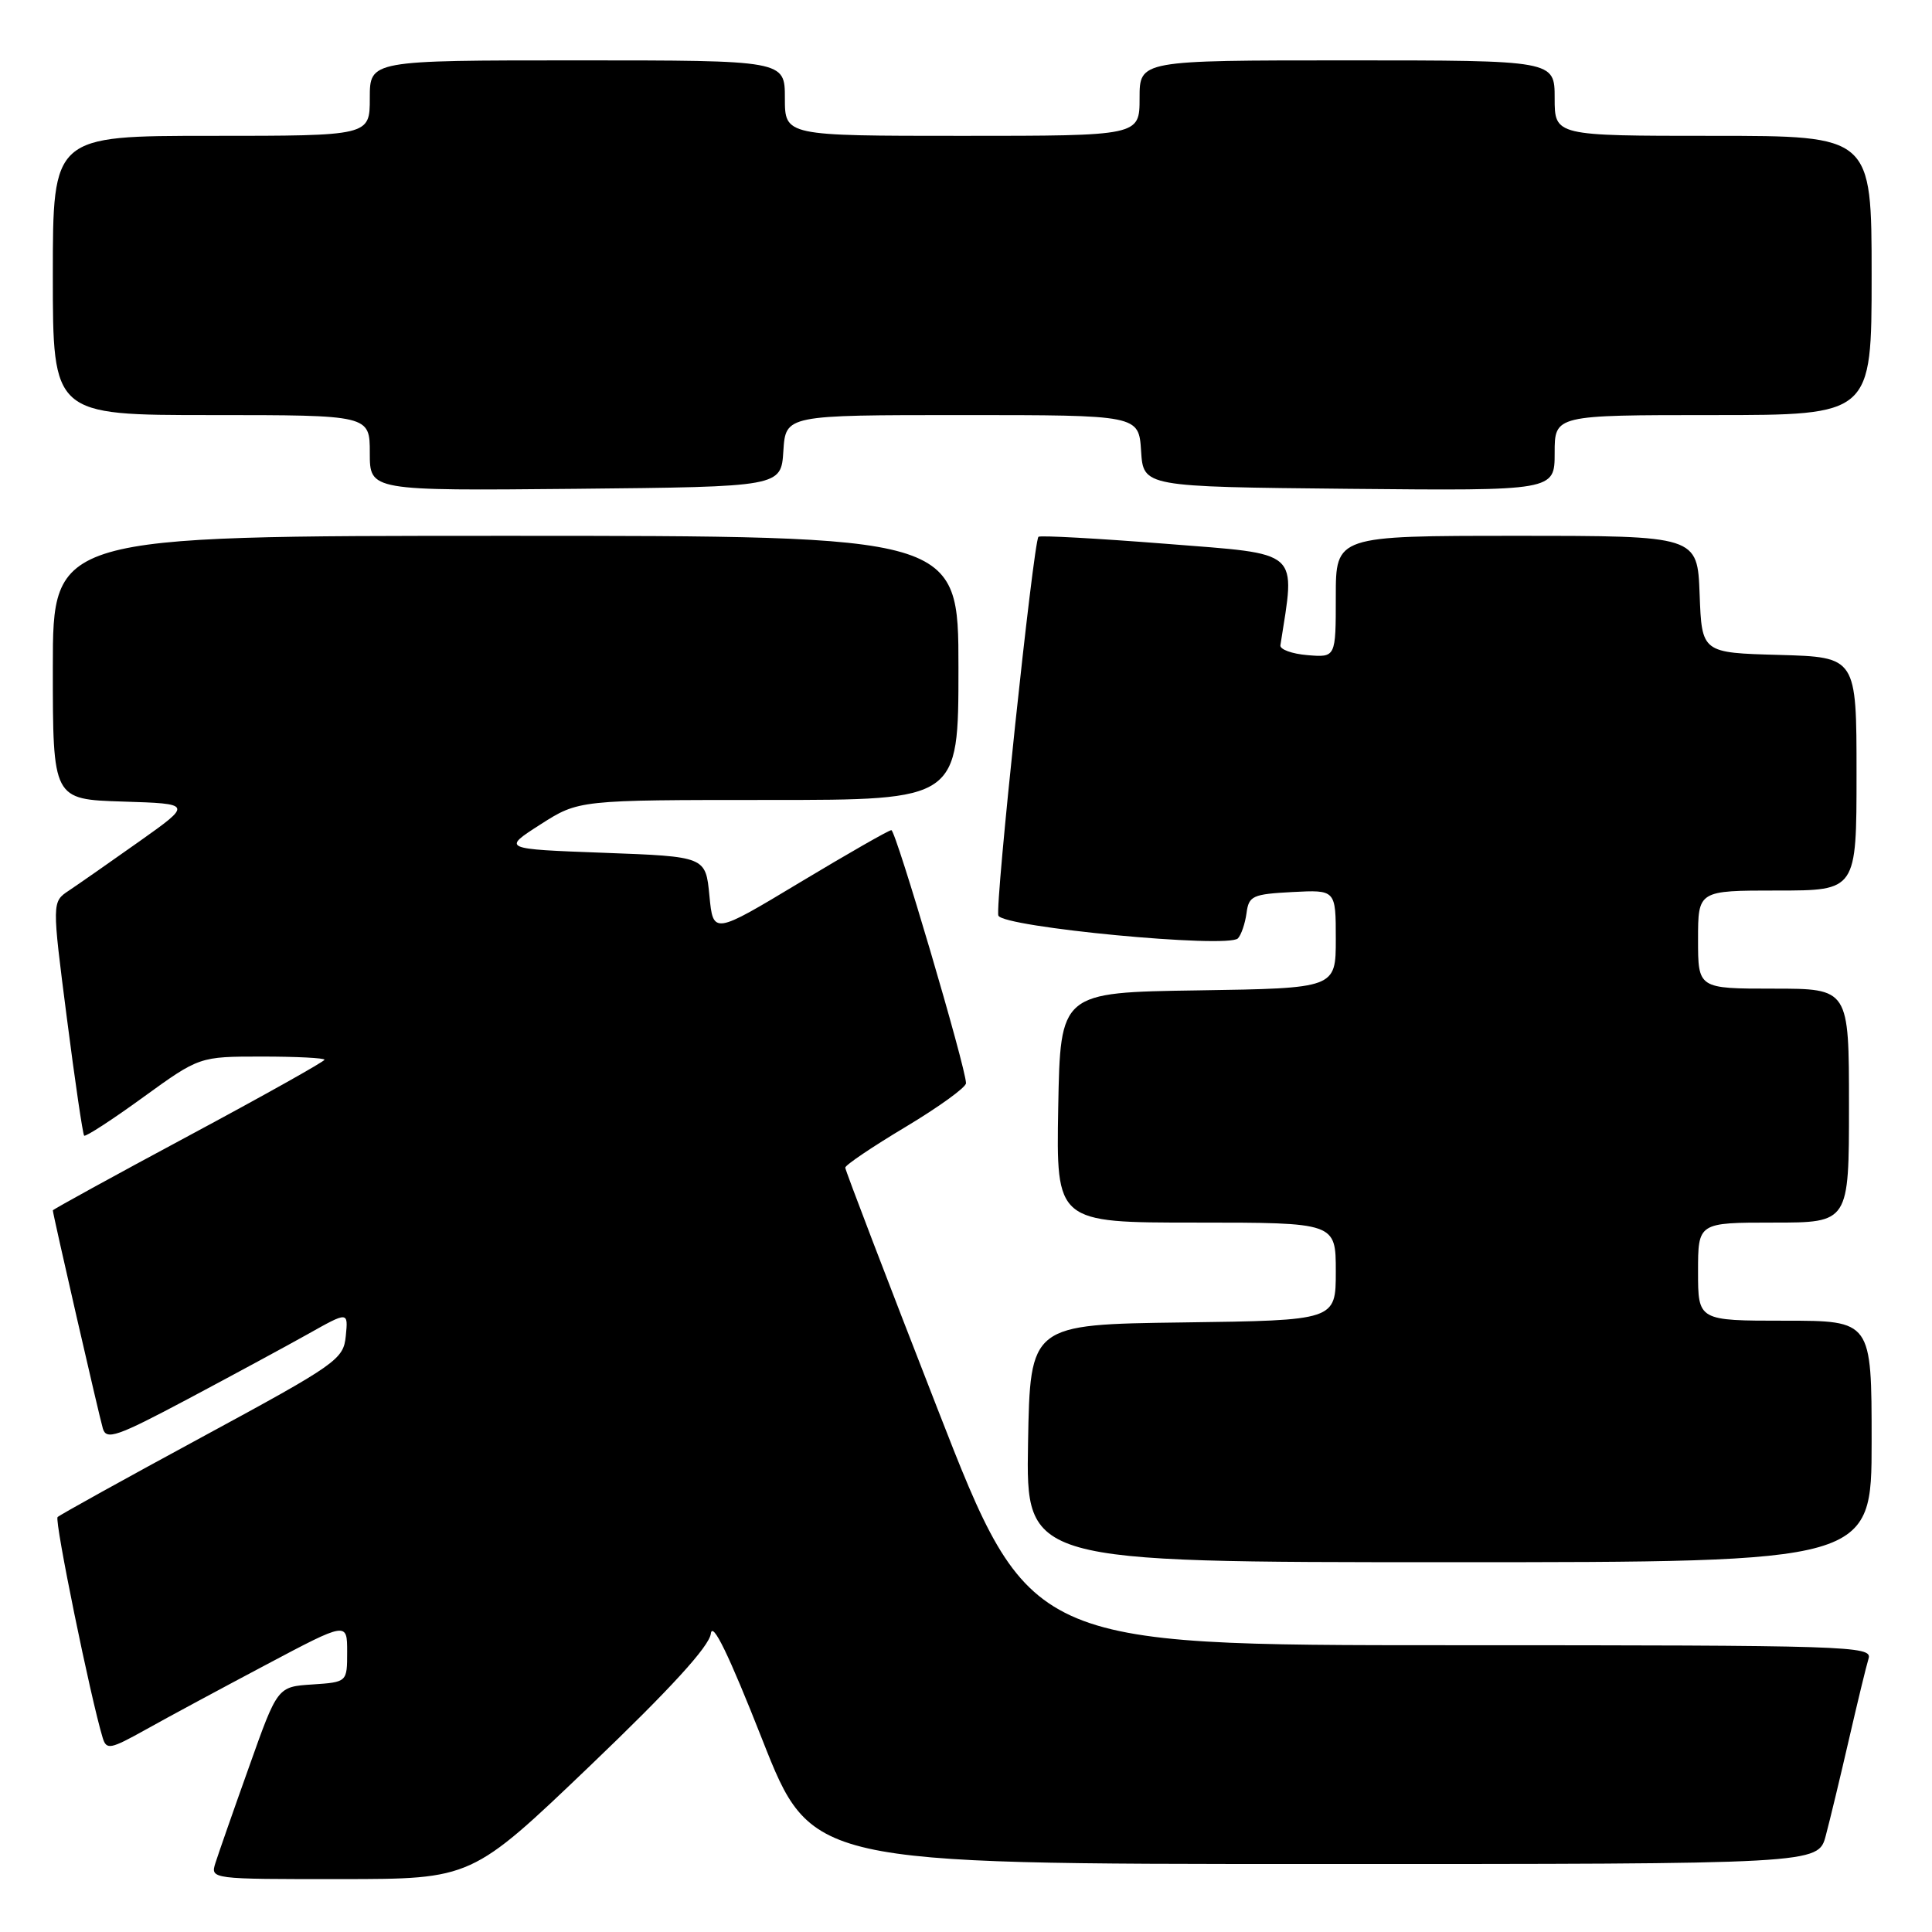 <?xml version="1.0" encoding="UTF-8" standalone="no"?>
<!DOCTYPE svg PUBLIC "-//W3C//DTD SVG 1.1//EN" "http://www.w3.org/Graphics/SVG/1.1/DTD/svg11.dtd" >
<svg xmlns="http://www.w3.org/2000/svg" xmlns:xlink="http://www.w3.org/1999/xlink" version="1.1" viewBox="0 0 256 256">
 <g >
 <path fill="currentColor"
d=" M 78.19 233.97 C 88.88 223.74 93.97 218.16 94.19 216.47 C 94.40 214.77 96.56 219.22 101.00 230.49 C 107.50 246.99 107.50 246.99 174.21 246.99 C 240.92 247.00 240.92 247.00 241.92 243.25 C 242.47 241.19 243.85 235.45 244.99 230.50 C 246.13 225.55 247.30 220.71 247.60 219.75 C 248.10 218.10 245.01 218.00 192.29 218.00 C 136.44 218.00 136.44 218.00 124.22 186.66 C 117.50 169.43 112.00 155.05 112.00 154.72 C 112.00 154.38 115.60 151.95 120.00 149.32 C 124.40 146.68 128.00 144.08 128.00 143.53 C 128.00 141.53 118.70 110.00 118.11 110.00 C 117.77 110.00 112.33 113.12 106.00 116.92 C 94.50 123.84 94.50 123.84 94.00 118.67 C 93.50 113.50 93.50 113.50 80.02 113.00 C 66.53 112.50 66.53 112.50 71.60 109.25 C 76.68 106.00 76.68 106.00 101.84 106.00 C 127.00 106.00 127.00 106.00 127.00 88.50 C 127.00 71.00 127.00 71.00 67.00 71.00 C 7.00 71.00 7.00 71.00 7.00 88.46 C 7.00 105.92 7.00 105.92 16.25 106.21 C 25.50 106.50 25.50 106.50 18.45 111.50 C 14.57 114.25 10.38 117.17 9.14 118.00 C 6.88 119.50 6.88 119.50 8.85 134.82 C 9.93 143.25 10.97 150.29 11.15 150.48 C 11.34 150.66 14.86 148.38 18.96 145.40 C 26.42 140.00 26.42 140.00 34.71 140.00 C 39.27 140.00 43.00 140.19 43.00 140.42 C 43.00 140.65 34.90 145.19 25.00 150.50 C 15.10 155.81 7.00 160.26 7.00 160.38 C 7.00 160.87 13.13 187.61 13.63 189.29 C 14.09 190.85 15.47 190.38 24.83 185.41 C 30.70 182.29 37.89 178.40 40.82 176.76 C 46.14 173.77 46.14 173.77 45.82 177.02 C 45.51 180.13 44.71 180.70 26.82 190.39 C 16.55 195.95 7.91 200.74 7.63 201.02 C 7.19 201.47 12.00 224.99 13.61 230.28 C 14.11 231.90 14.61 231.80 19.33 229.17 C 22.17 227.58 29.34 223.72 35.25 220.59 C 46.00 214.89 46.00 214.89 46.00 218.89 C 46.00 222.89 46.00 222.89 41.39 223.20 C 36.77 223.50 36.77 223.50 33.01 234.09 C 30.93 239.91 28.93 245.65 28.55 246.84 C 27.87 249.00 27.88 249.00 45.18 248.99 C 62.50 248.98 62.50 248.98 78.19 233.97 Z  M 248.00 191.00 C 248.00 175.00 248.00 175.00 236.50 175.00 C 225.00 175.00 225.00 175.00 225.00 168.50 C 225.00 162.00 225.00 162.00 235.00 162.00 C 245.00 162.00 245.00 162.00 245.00 146.50 C 245.00 131.00 245.00 131.00 235.00 131.00 C 225.00 131.00 225.00 131.00 225.00 124.50 C 225.00 118.00 225.00 118.00 235.50 118.00 C 246.00 118.00 246.00 118.00 246.00 102.53 C 246.00 87.07 246.00 87.07 235.75 86.78 C 225.50 86.50 225.50 86.50 225.21 78.75 C 224.92 71.00 224.92 71.00 200.96 71.00 C 177.00 71.00 177.00 71.00 177.00 79.06 C 177.00 87.12 177.00 87.12 173.25 86.81 C 171.19 86.64 169.57 86.05 169.66 85.50 C 171.66 72.68 172.57 73.49 154.55 72.06 C 145.40 71.34 137.77 70.92 137.60 71.13 C 136.92 71.94 131.82 120.10 132.29 121.32 C 132.88 122.86 162.72 125.70 164.03 124.34 C 164.47 123.88 164.98 122.38 165.17 121.00 C 165.47 118.70 165.97 118.48 171.25 118.20 C 177.00 117.90 177.00 117.90 177.00 124.43 C 177.00 130.95 177.00 130.95 158.75 131.23 C 140.50 131.50 140.50 131.50 140.22 146.75 C 139.95 162.00 139.95 162.00 158.47 162.00 C 177.00 162.00 177.00 162.00 177.00 168.48 C 177.00 174.96 177.00 174.96 156.75 175.23 C 136.50 175.50 136.50 175.50 136.22 191.25 C 135.95 207.00 135.95 207.00 191.97 207.00 C 248.00 207.00 248.00 207.00 248.00 191.00 Z  M 103.80 59.75 C 104.11 55.00 104.11 55.00 127.50 55.00 C 150.89 55.00 150.89 55.00 151.20 59.75 C 151.50 64.50 151.50 64.50 178.75 64.77 C 206.00 65.03 206.00 65.03 206.00 60.02 C 206.00 55.00 206.00 55.00 227.00 55.00 C 248.00 55.00 248.00 55.00 248.00 36.50 C 248.00 18.00 248.00 18.00 227.00 18.00 C 206.00 18.00 206.00 18.00 206.00 13.00 C 206.00 8.00 206.00 8.00 178.50 8.00 C 151.00 8.00 151.00 8.00 151.00 13.00 C 151.00 18.00 151.00 18.00 127.50 18.00 C 104.00 18.00 104.00 18.00 104.00 13.00 C 104.00 8.00 104.00 8.00 76.50 8.00 C 49.00 8.00 49.00 8.00 49.00 13.00 C 49.00 18.00 49.00 18.00 28.00 18.00 C 7.00 18.00 7.00 18.00 7.00 36.50 C 7.00 55.00 7.00 55.00 28.00 55.00 C 49.00 55.00 49.00 55.00 49.00 60.02 C 49.00 65.03 49.00 65.03 76.25 64.77 C 103.50 64.50 103.50 64.50 103.80 59.75 Z "/>
</g>
</svg>
